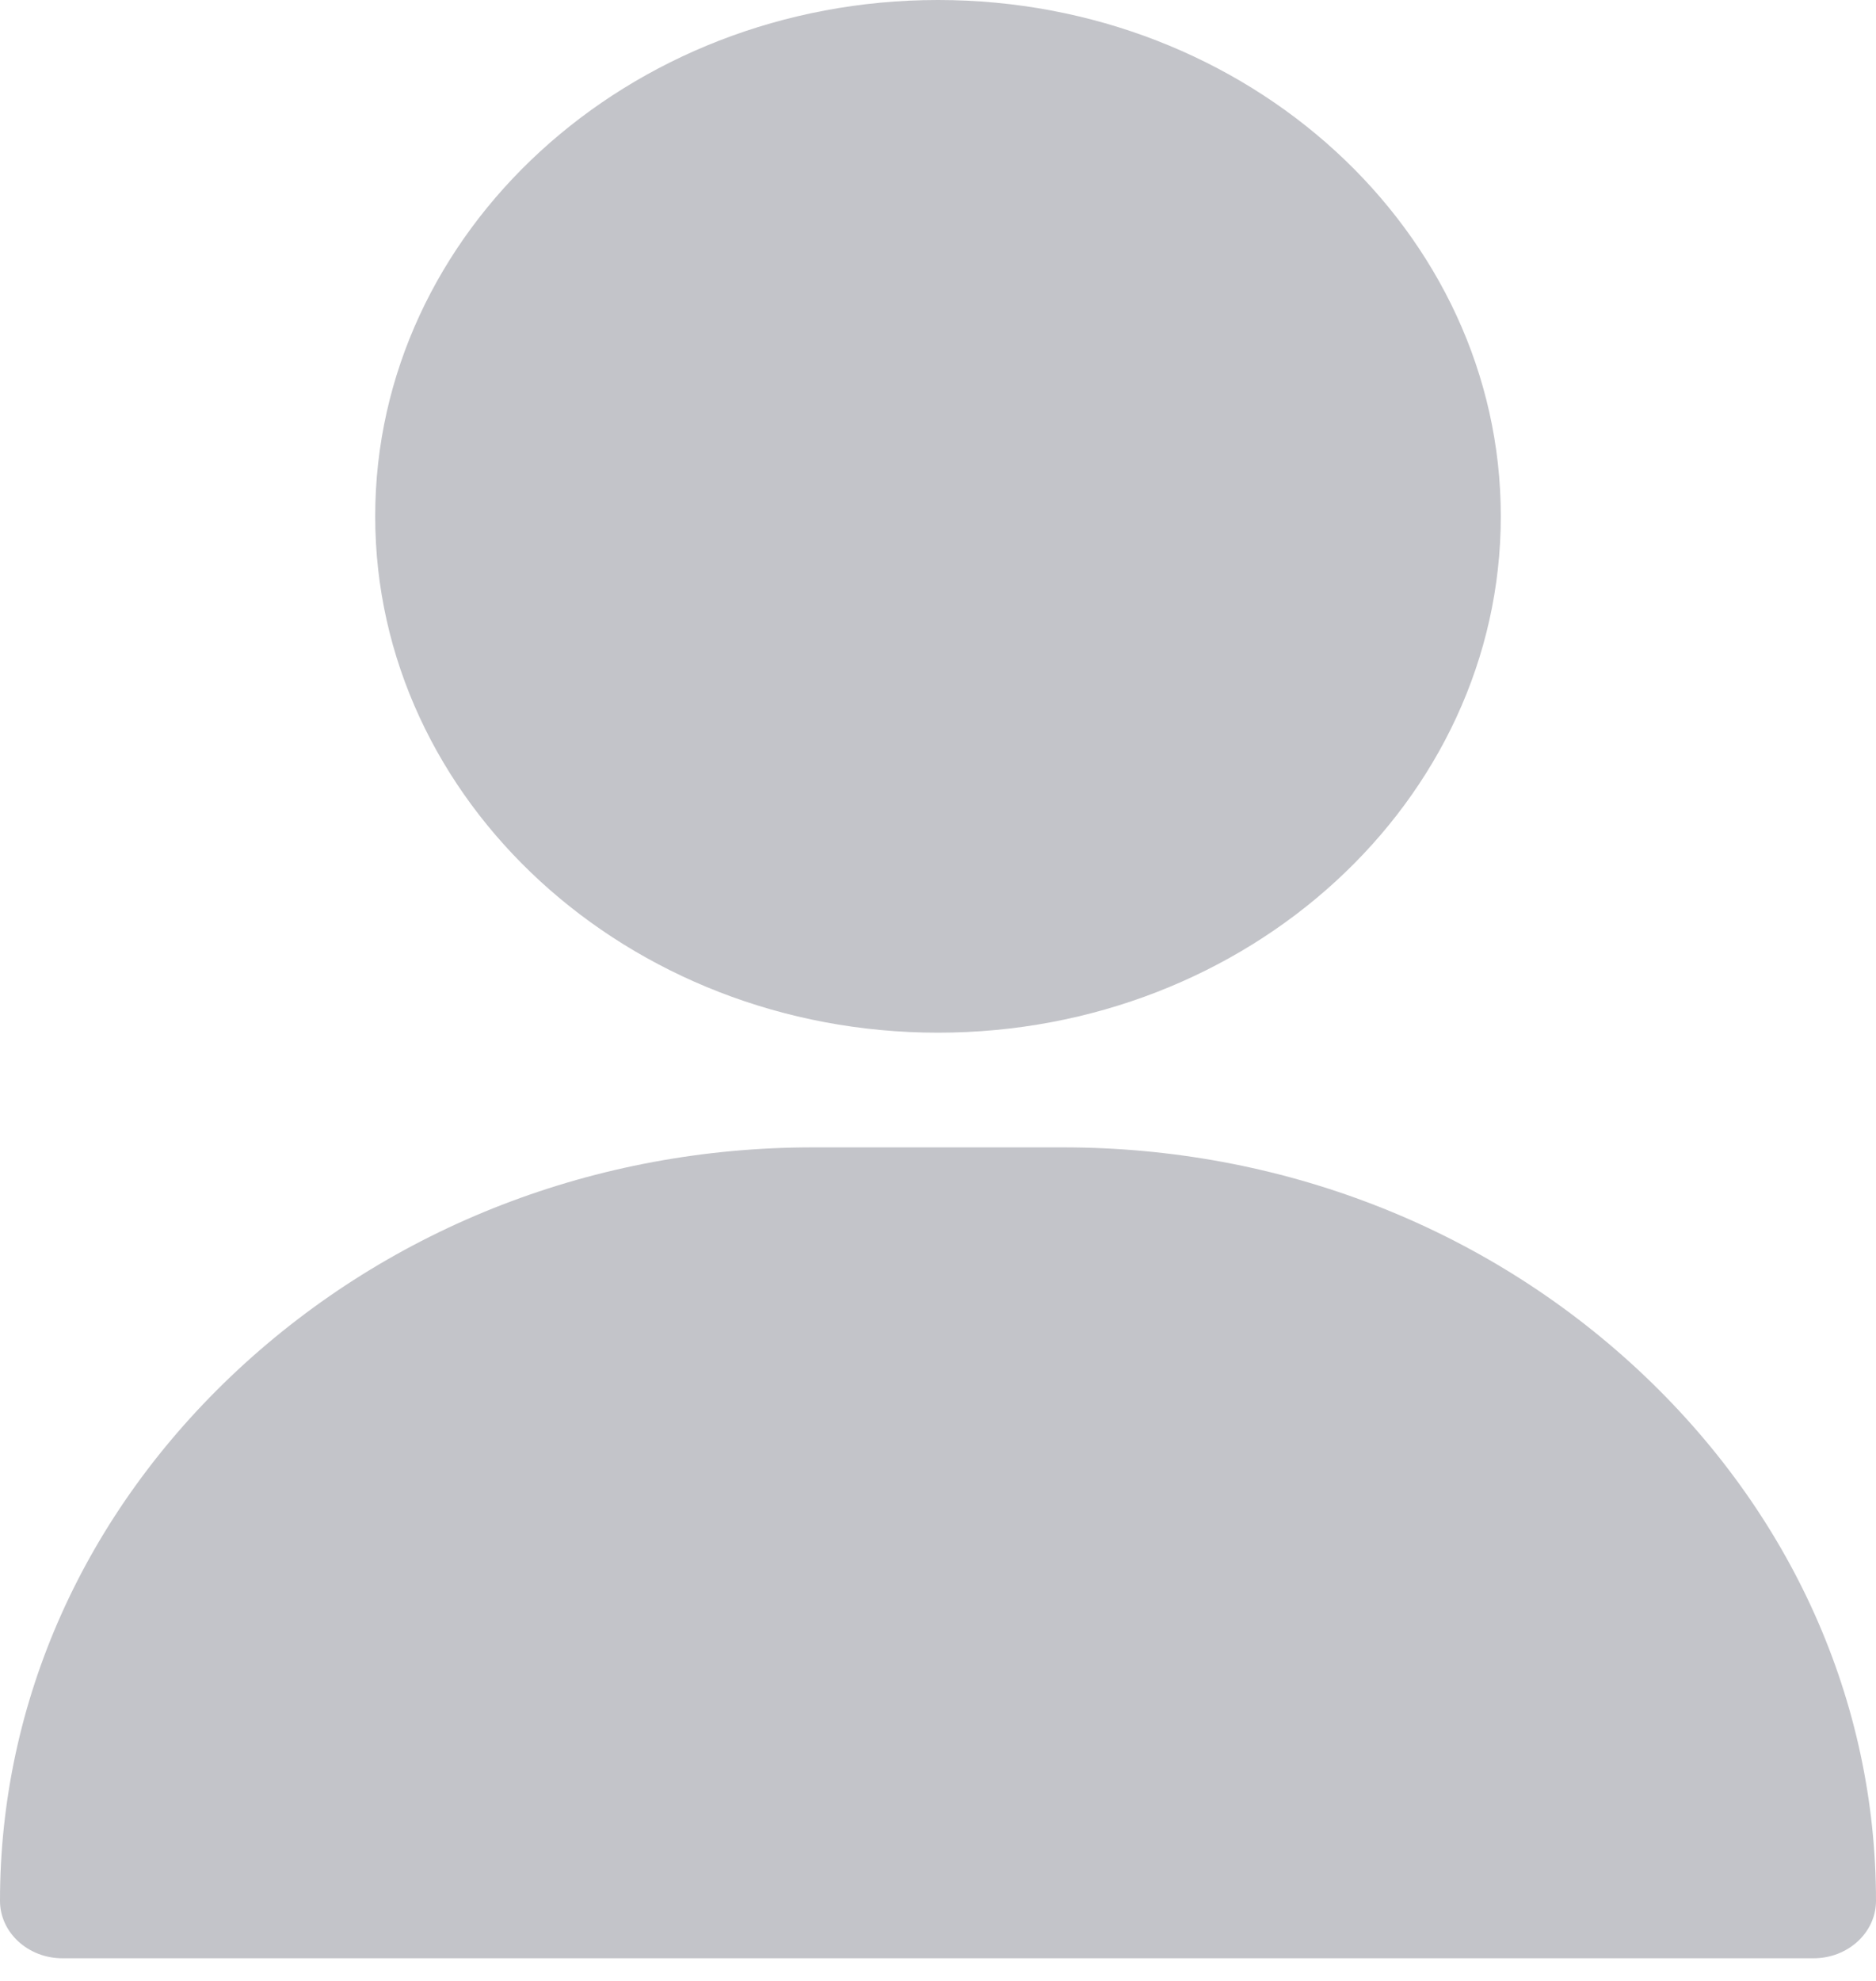 <svg width="18" height="19" viewBox="0 0 18 19" fill="none" xmlns="http://www.w3.org/2000/svg">
<path fill-rule="evenodd" clip-rule="evenodd" d="M3.6 4.952C3.6 2.222 6.023 0 9 0C11.978 0 14.4 2.222 14.4 4.952C14.4 7.683 11.978 9.905 9 9.905C6.023 9.905 3.6 7.683 3.6 4.952ZM10.2 11.005C12.28 11.005 14.24 11.764 15.719 13.14C17.19 14.51 18 16.319 18 18.232C18 18.536 17.731 18.783 17.4 18.783H0.6C0.269 18.783 0 18.536 0 18.232C0 16.319 0.81 14.51 2.281 13.14C3.76 11.764 5.72 11.005 7.8 11.005H10.2Z" fill="#C3C4C9"/>
</svg>
